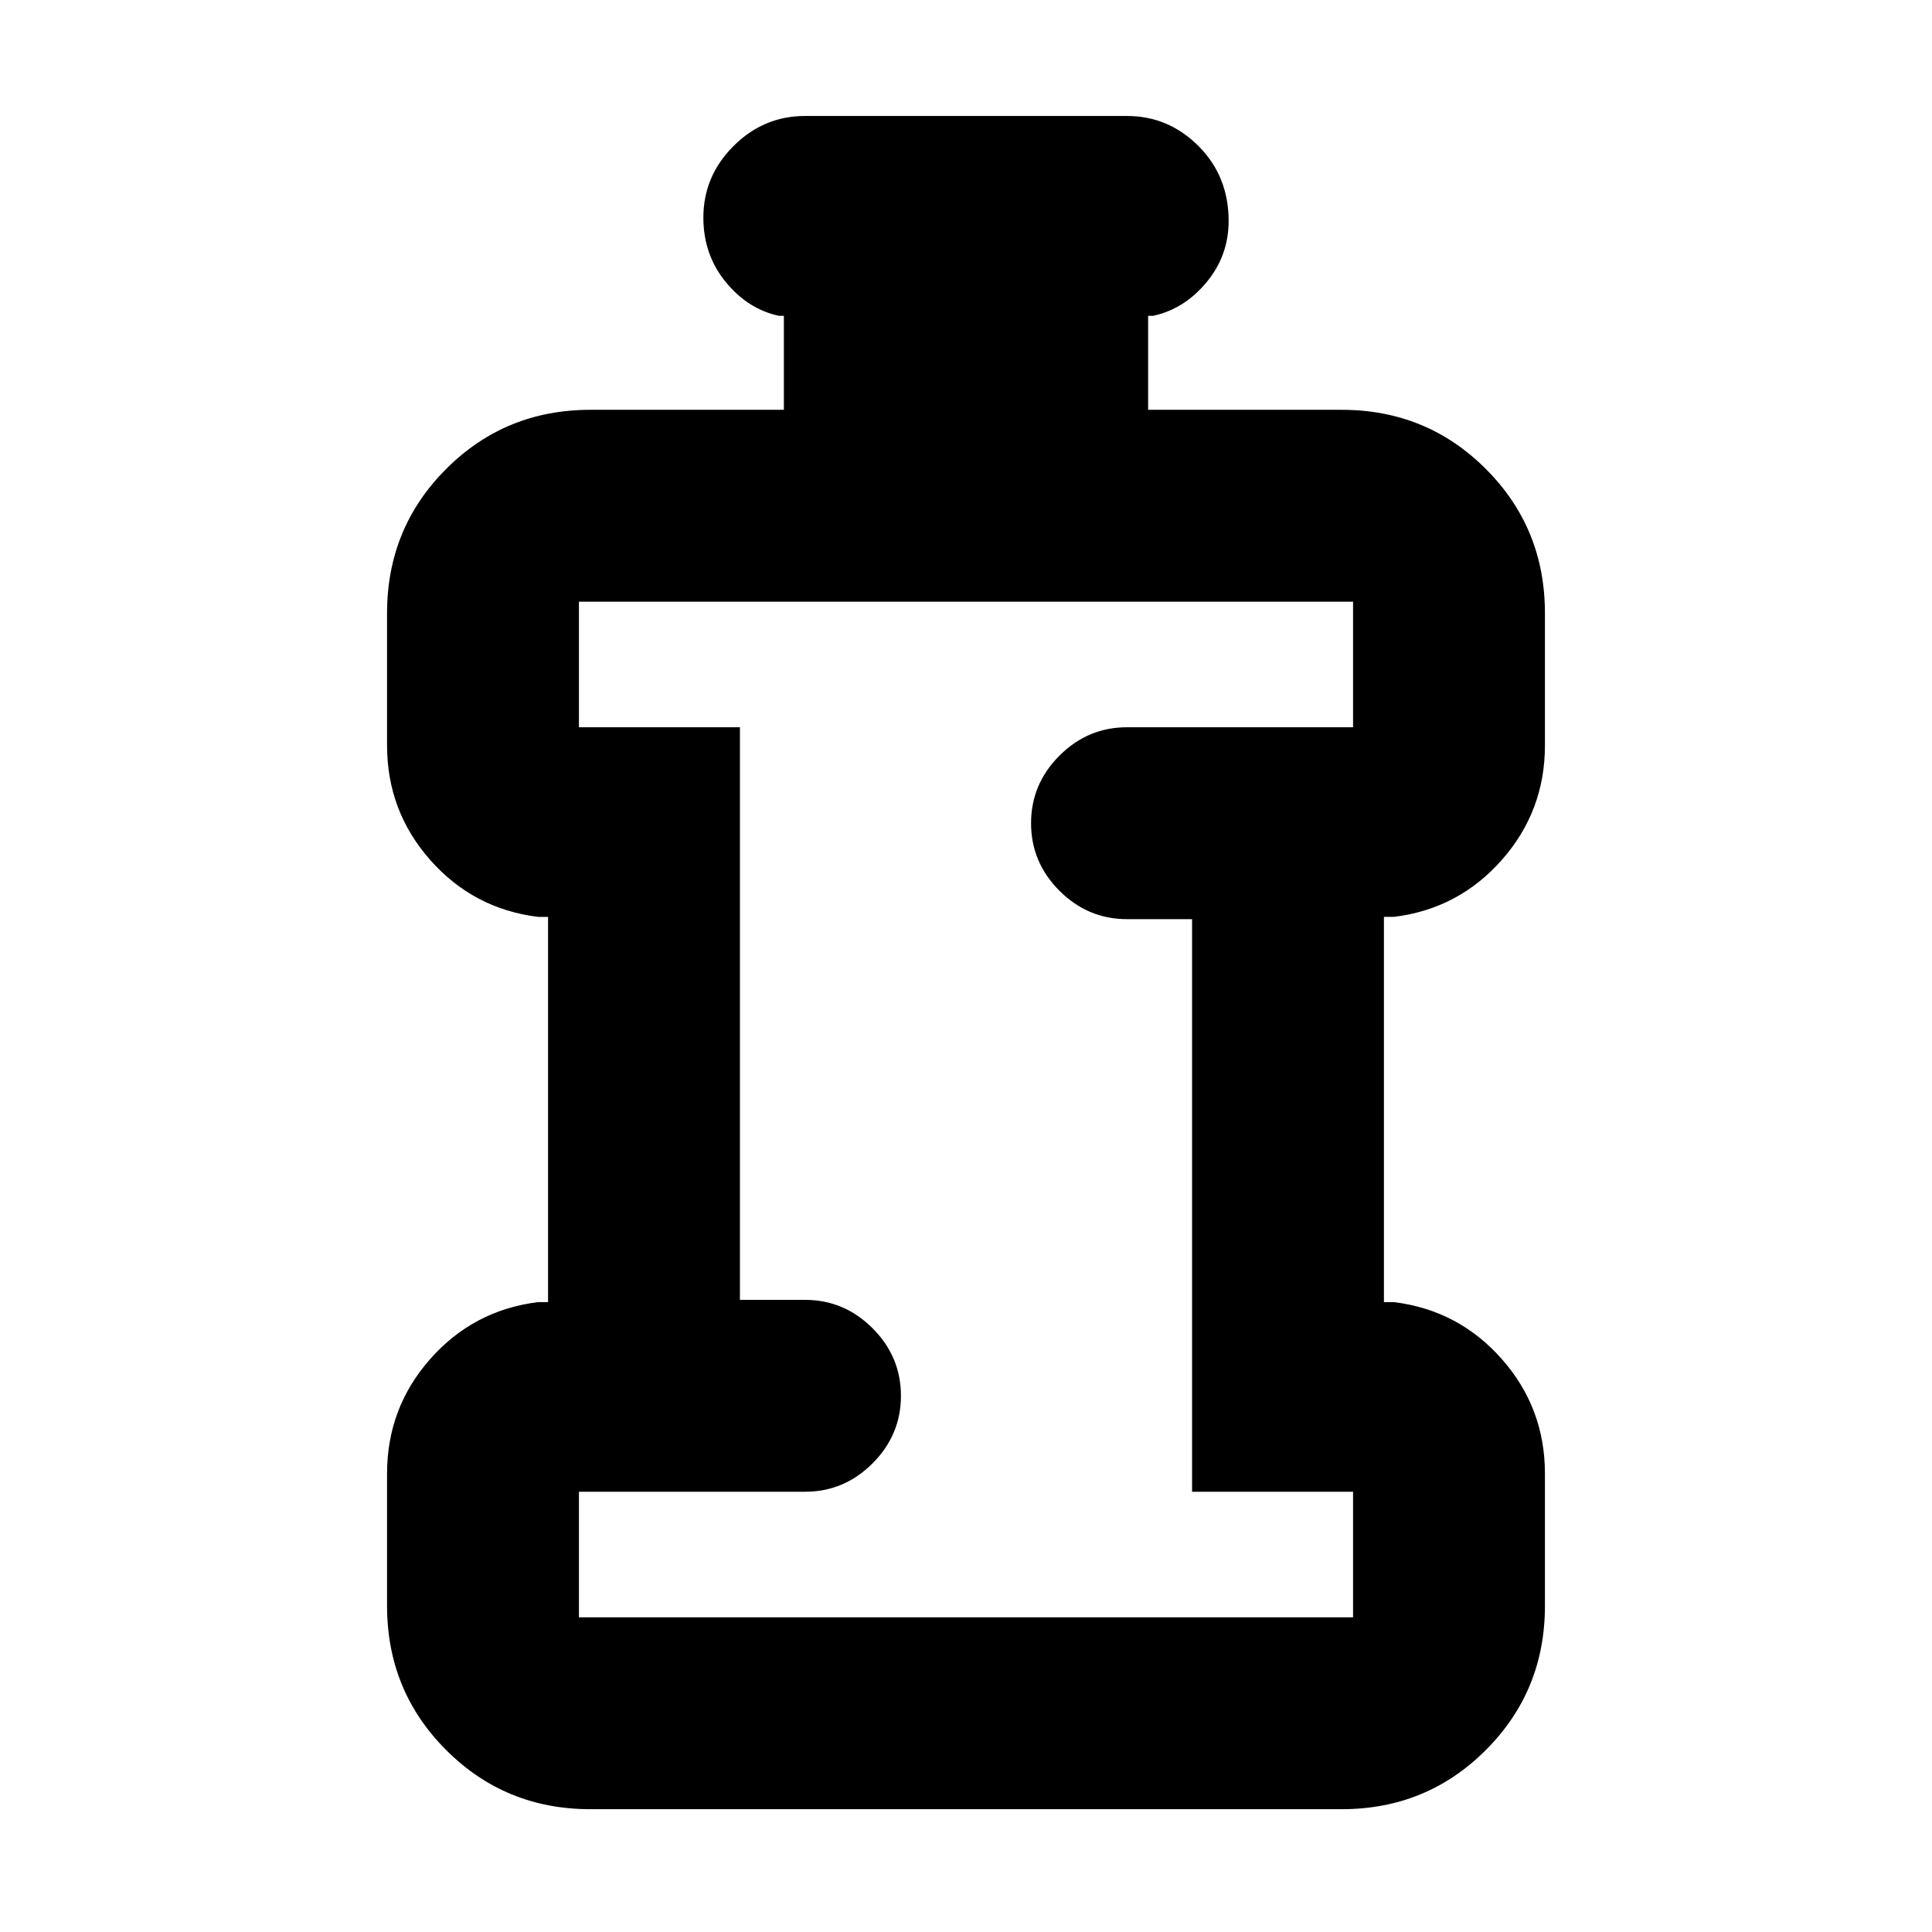 <svg xmlns="http://www.w3.org/2000/svg" height="24" viewBox="0 -960 960 960" width="24"><path d="M293.33-61.02q-42.25 0-71.62-29.38-29.38-29.38-29.38-71.62v-65.78q0-32.64 21.46-56.93 21.47-24.29 53.54-28.25h5v-191.43h-5q-32.07-3.96-53.54-28.25-21.46-24.29-21.46-56.93v-65.78q0-42.24 29.38-71.62 29.37-29.38 71.62-29.38h96.17v-46.7H387q-15.5-3.39-26.5-16.93t-11-31.87q0-20.59 14.96-35.54 14.95-14.96 35.54-14.96h160q20.59 0 35.54 14.96 14.96 14.95 14.96 37.24 0 17.19-11 30.45-11 13.26-26.5 16.65h-2.5v46.7h96.17q42.25 0 71.62 29.38 29.38 29.38 29.38 71.62v65.78q0 32.64-21.46 56.93-21.47 24.29-53.54 28.25h-5v191.43h5q32.07 3.96 53.54 28.25 21.46 24.29 21.46 56.93v65.78q0 42.24-29.38 71.62-29.37 29.38-71.62 29.38H293.33Zm-5.66-95.35h384.66v-62.39h-80v-284.52H560q-19.46 0-33.57-14.11-14.1-14.11-14.1-33.57 0-19.45 14.1-33.56 14.11-14.11 33.57-14.11h112.33v-62.39H287.67v62.39h80v284.52H400q19.46 0 33.57 14.11 14.1 14.11 14.1 33.57 0 19.45-14.1 33.56-14.11 14.11-33.57 14.11H287.67v62.39ZM480-408.7Z"/></svg>